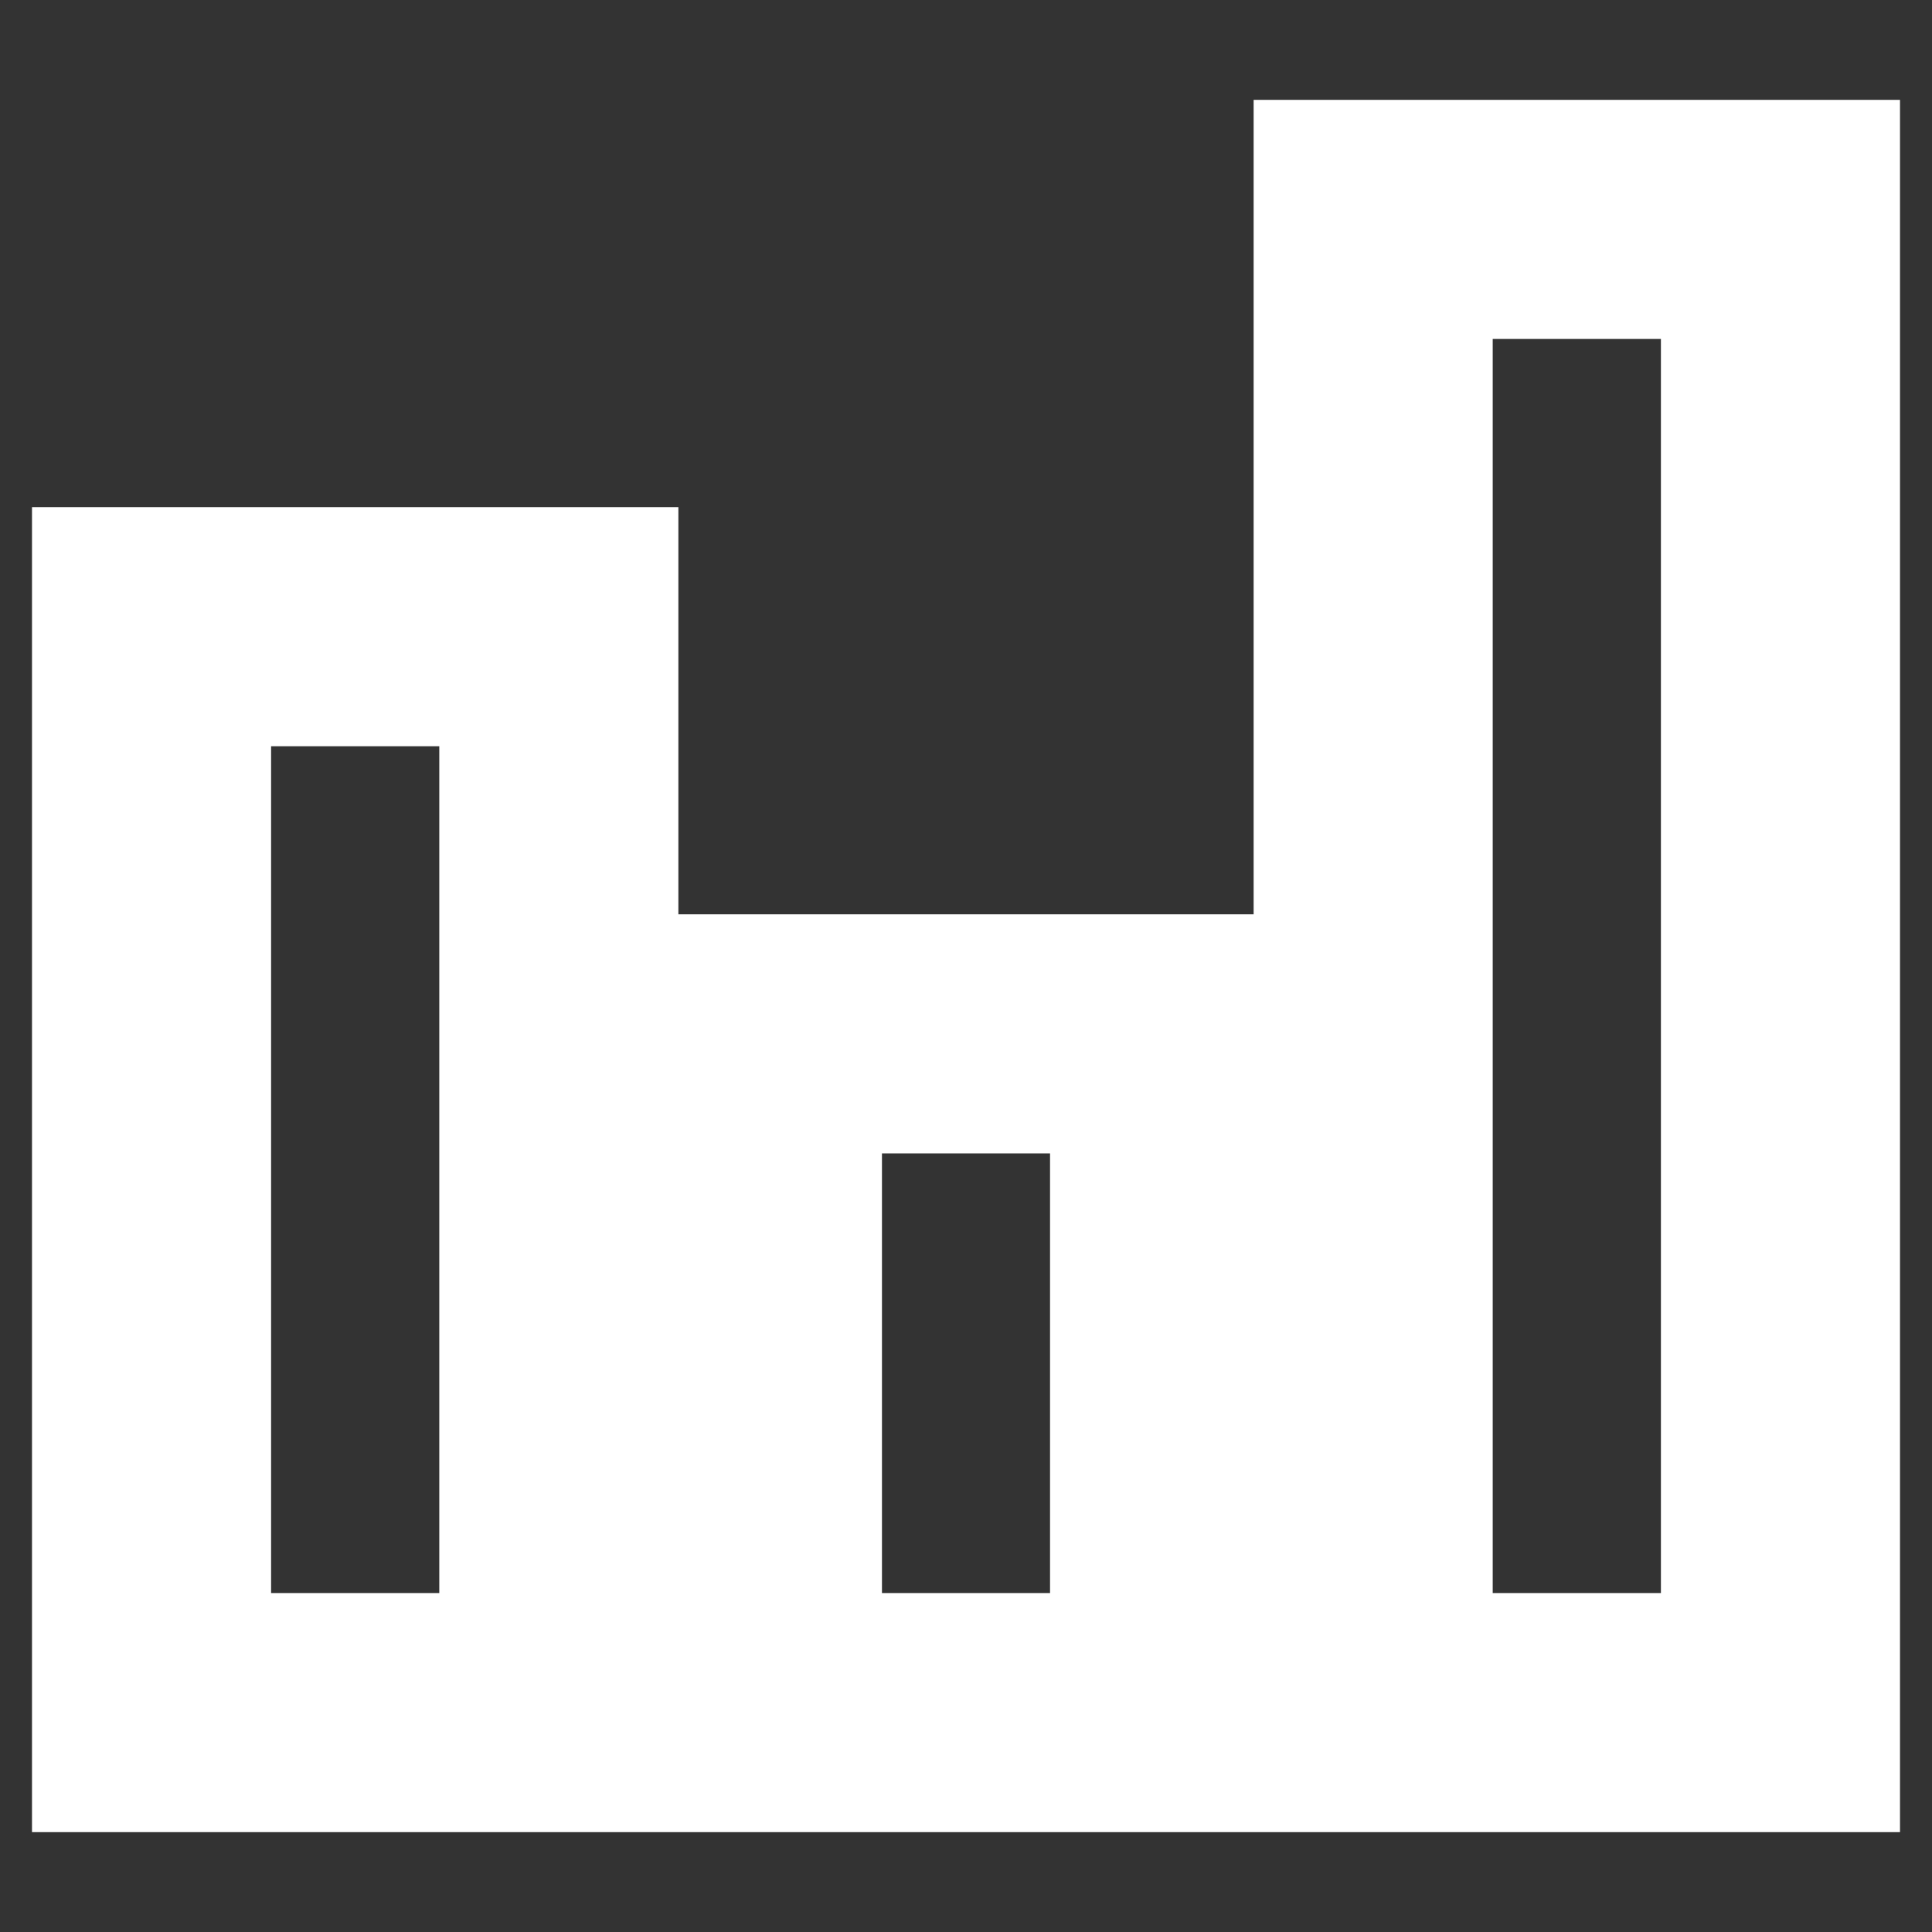 <svg width="16" height="16" viewBox="0 0 16 16" fill="none" xmlns="http://www.w3.org/2000/svg">
<rect x="0" y="0" width="16" height="16" fill="#333333" stroke="none"/>
<path d="M10.81 1.255V14.745H15.307V1.255H10.81ZM11.934 2.379H14.183V13.621H11.934V2.379ZM0.693 4.628V14.745H5.19V4.628H0.693ZM1.817 5.752H4.066V13.621H1.817V5.752ZM5.752 8V14.745H10.248V8H5.752ZM6.876 9.124H9.124V13.621H6.876V9.124Z" fill="white" stroke="white" stroke-width="0.856"/>
</svg>
